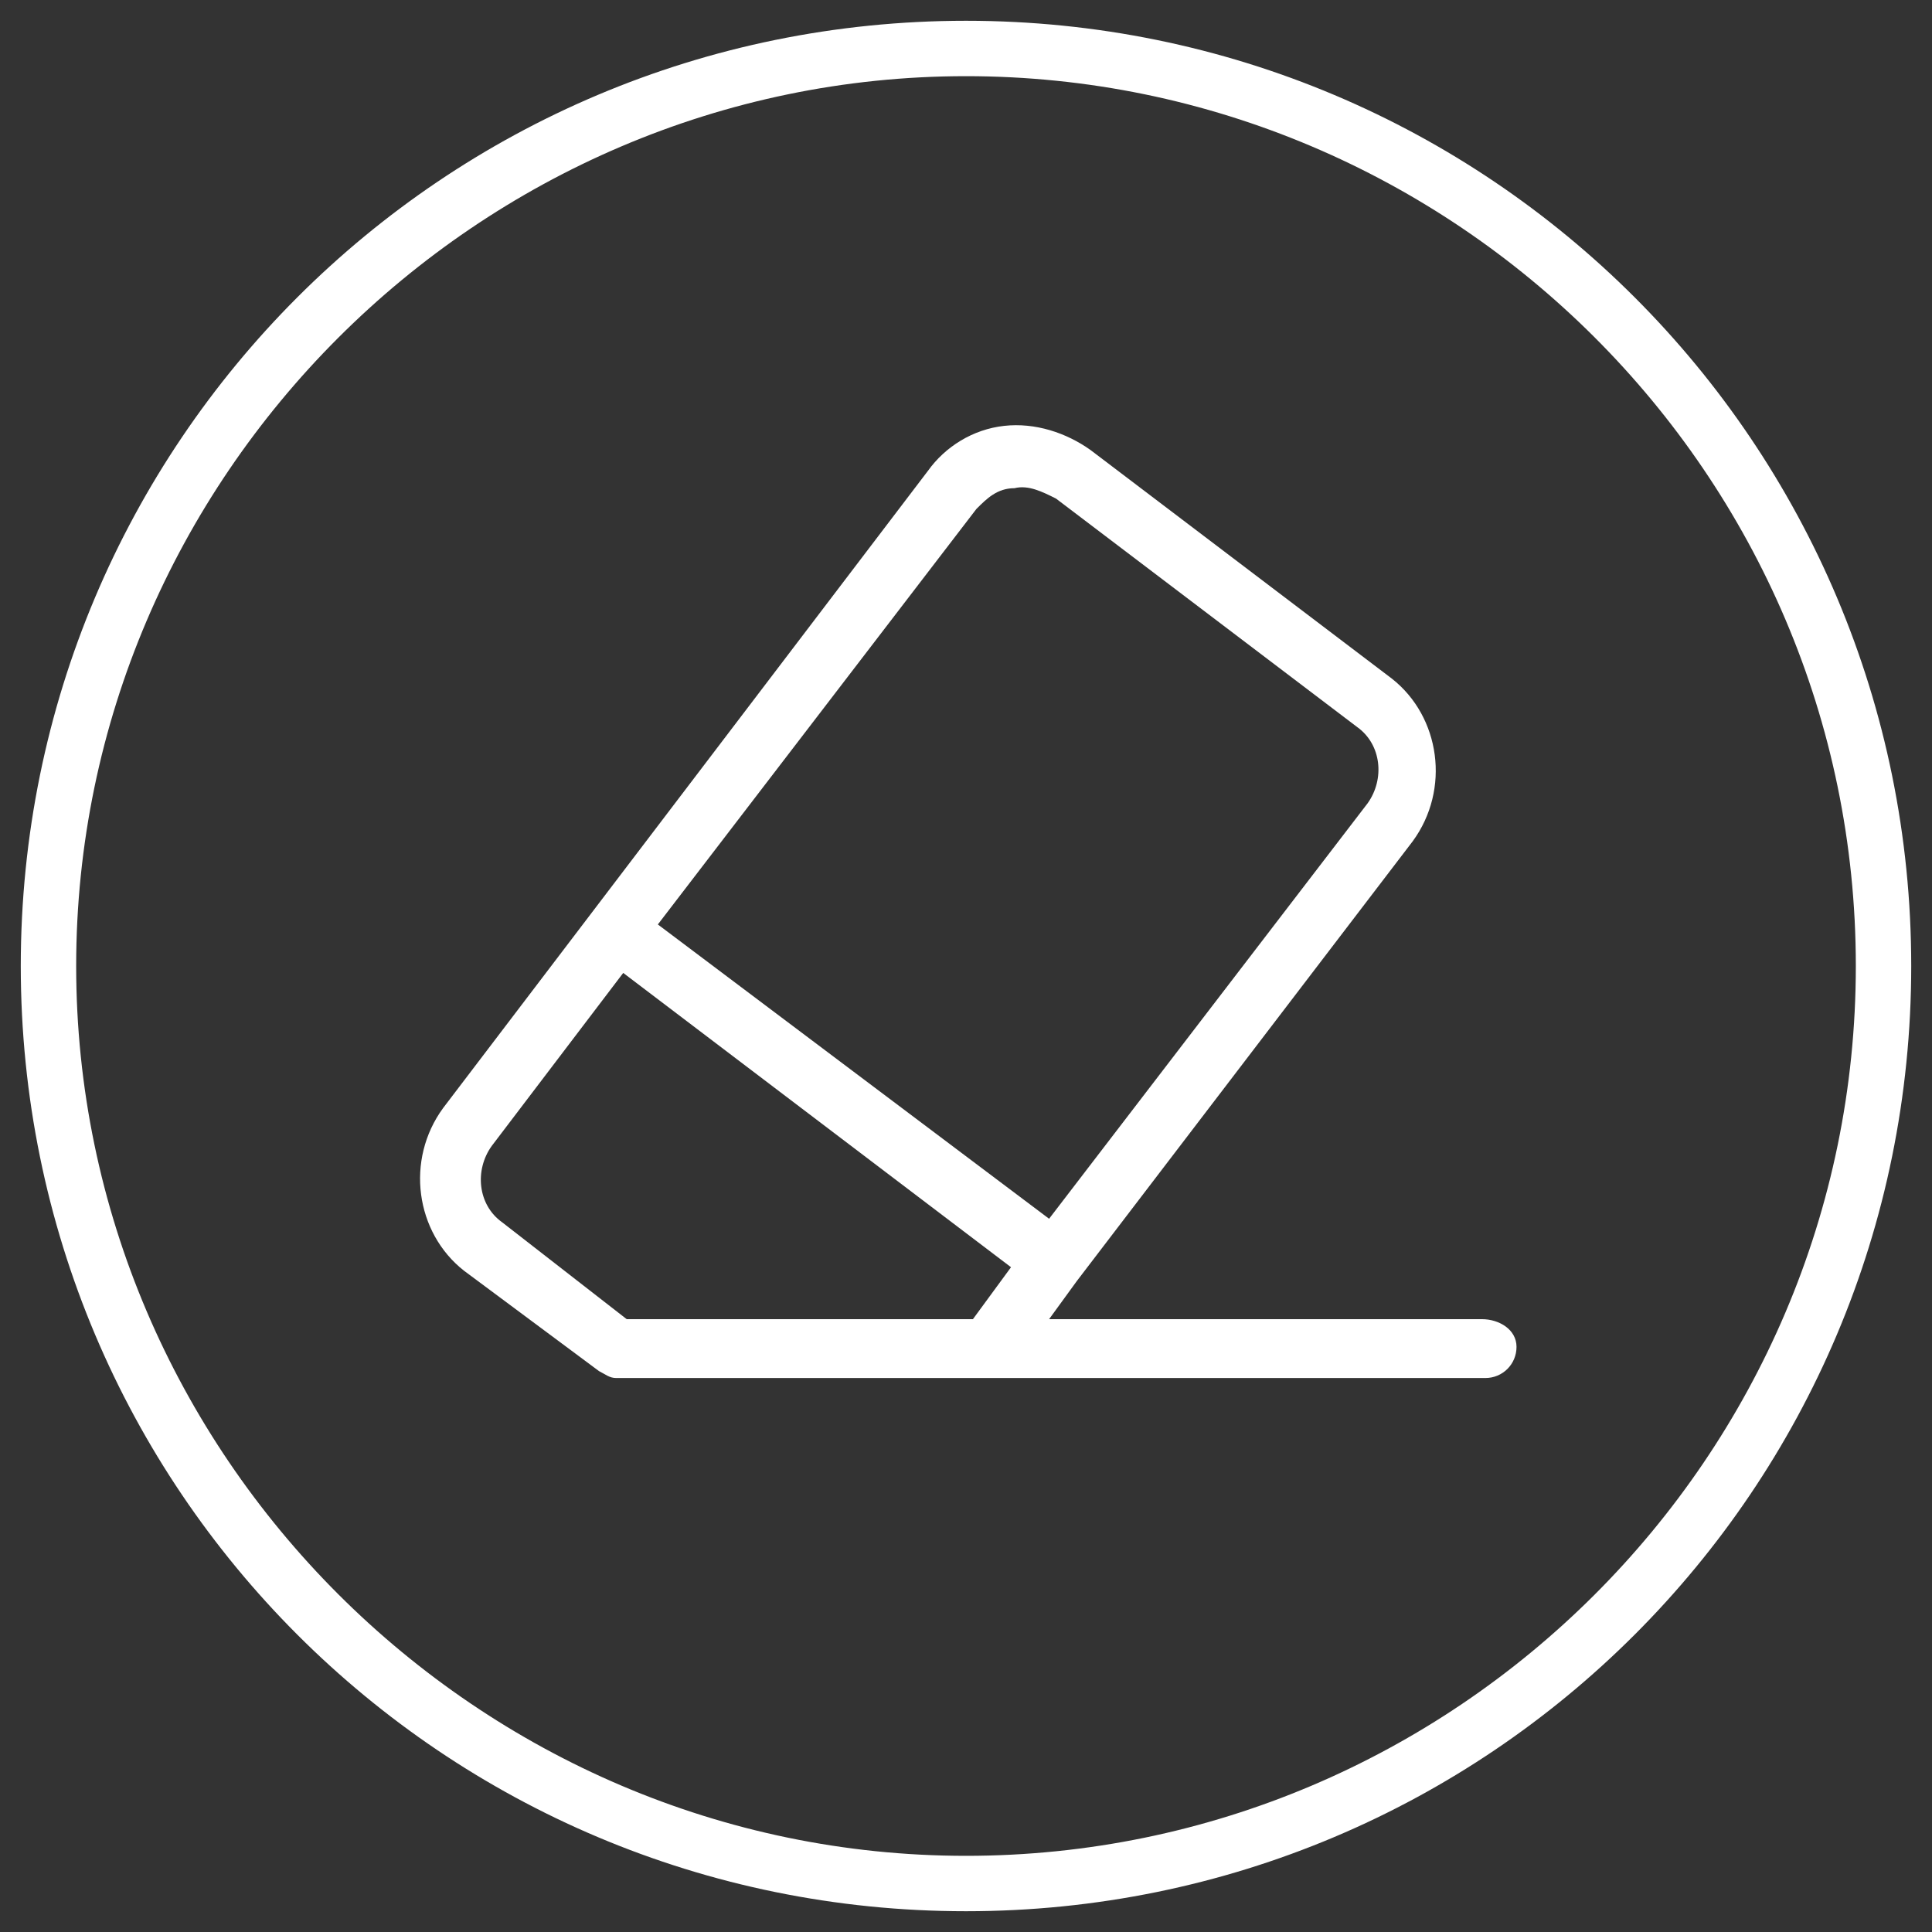 <?xml version="1.0" encoding="utf-8"?>
<!-- Generator: Adobe Illustrator 21.1.0, SVG Export Plug-In . SVG Version: 6.00 Build 0)  -->
<svg version="1.1" id="Camada_1" xmlns="http://www.w3.org/2000/svg" xmlns:xlink="http://www.w3.org/1999/xlink" x="0px" y="0px"
	 viewBox="0 0 55.8 55.8" style="enable-background:new 0 0 55.8 55.8;" xml:space="preserve">
<rect x="0" y="0" width="55.8" height="55.8" fill="#333333" stroke="none"/>
<style type="text/css">
	.st0{fill:#FFFFFF;}
</style>
<g>
	<path class="st0" d="M27.9,0.6C12.8,0.6,0.6,12.8,0.6,27.9s12.2,27.3,27.3,27.3C43,55.2,55.2,43,55.2,27.9S43,0.6,27.9,0.6z
		 M27.9,53.6C13.8,53.6,2.2,42,2.2,27.9S13.8,2.2,27.9,2.2s25.7,11.5,25.7,25.7S42,53.6,27.9,53.6z"/>
	<path class="st0" d="M42.8,38.1H30.3l0.8-1.1l0,0l0,0l9.7-12.7c1.1-1.5,0.8-3.6-0.6-4.7L31.5,13c-0.7-0.5-1.6-0.8-2.5-0.7
		s-1.7,0.6-2.2,1.3L12.8,32c-1.1,1.5-0.8,3.6,0.6,4.7l0,0l3.9,2.9c0.2,0.1,0.3,0.2,0.5,0.2h3.8h7h14.3c0.5,0,0.9-0.4,0.9-0.9
		S43.3,38.1,42.8,38.1z M28.1,38.1h-6.5h-3.5l-3.6-2.8c-0.7-0.5-0.8-1.5-0.3-2.2l3.8-5l11.2,8.5L28.1,38.1z M19,26.7l9.2-12
		c0.3-0.3,0.6-0.6,1.1-0.6c0.4-0.1,0.8,0.1,1.2,0.3l8.7,6.6c0.7,0.5,0.8,1.5,0.3,2.2l-9.2,12L19,26.7z"/>
</g>
</svg>
